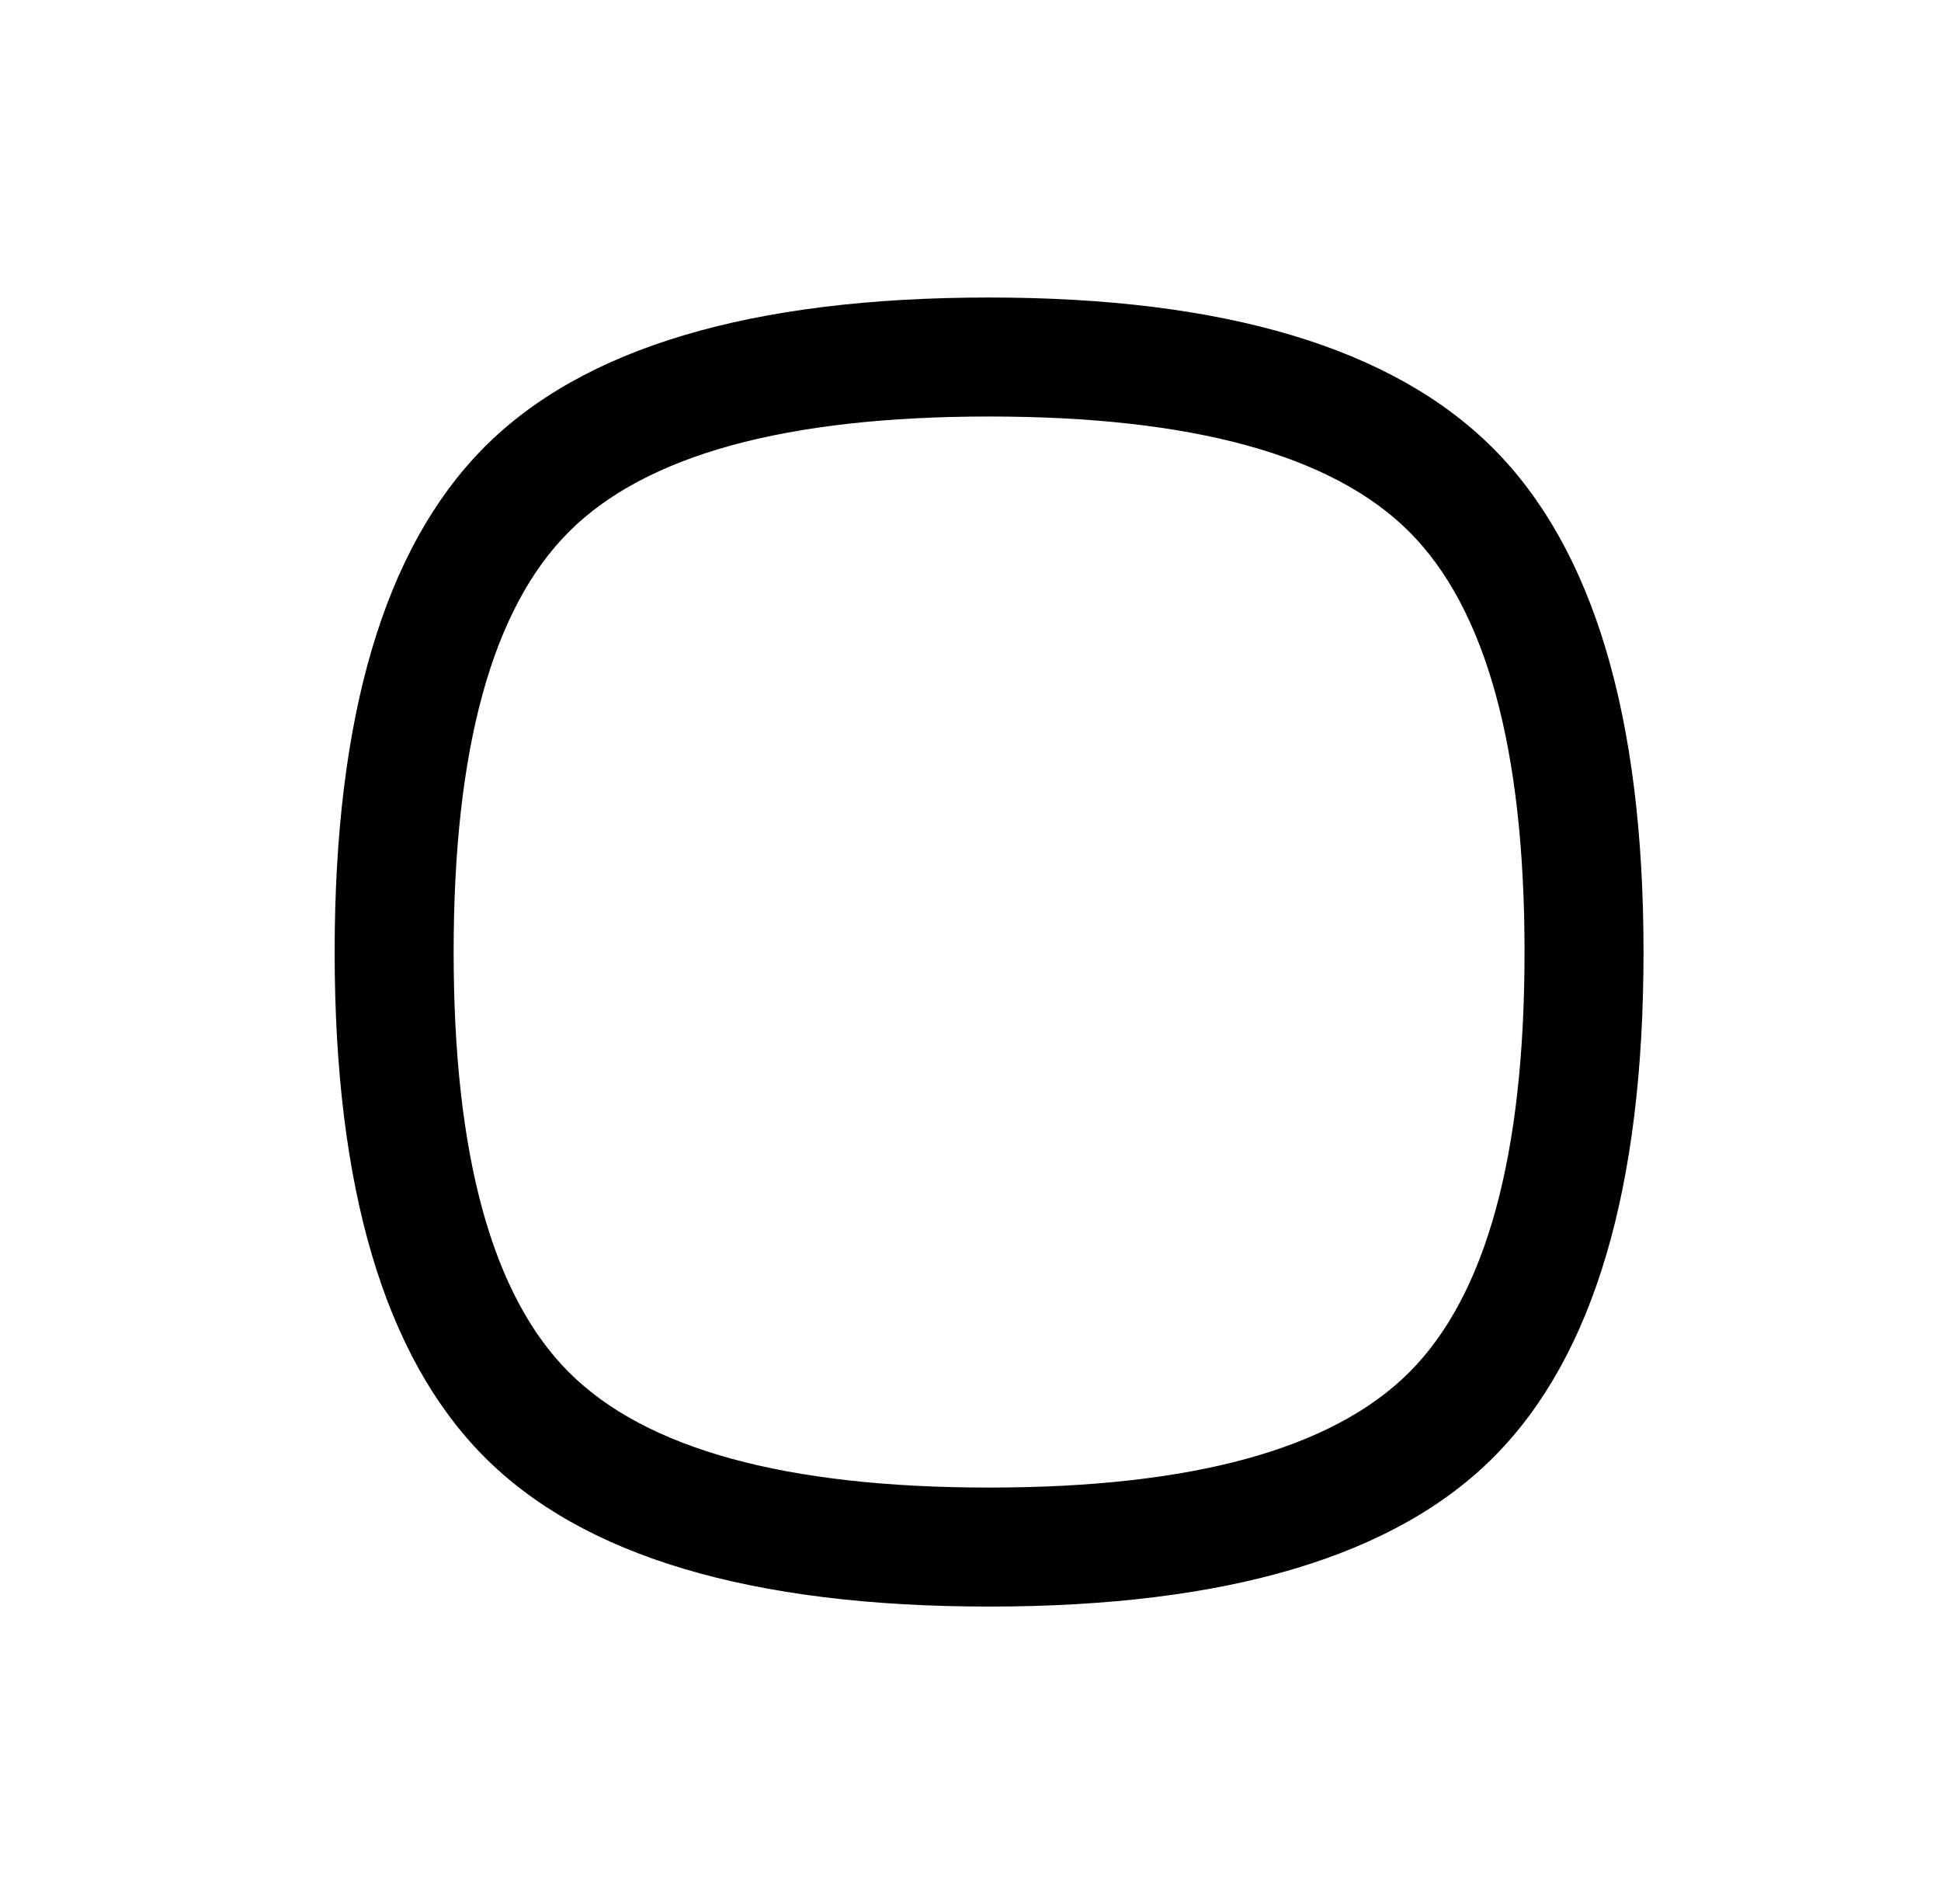 <?xml version="1.0" standalone="no"?>
<!DOCTYPE svg PUBLIC "-//W3C//DTD SVG 1.1//EN" "http://www.w3.org/Graphics/SVG/1.1/DTD/svg11.dtd" >
<svg xmlns="http://www.w3.org/2000/svg" xmlns:xlink="http://www.w3.org/1999/xlink" version="1.1" viewBox="-10 0 522 512">
   <path fill="black"
d="M256 80q95 0 135.5 40.5t40.5 135.5t-40 135.5t-136 40.5t-136 -40.5t-40 -135.5t40 -135.5t136 -40.5zM256 400q82 0 113 -31t31 -113t-31 -113t-113 -31t-113 31t-31 113t31 113t113 31z" />
</svg>
